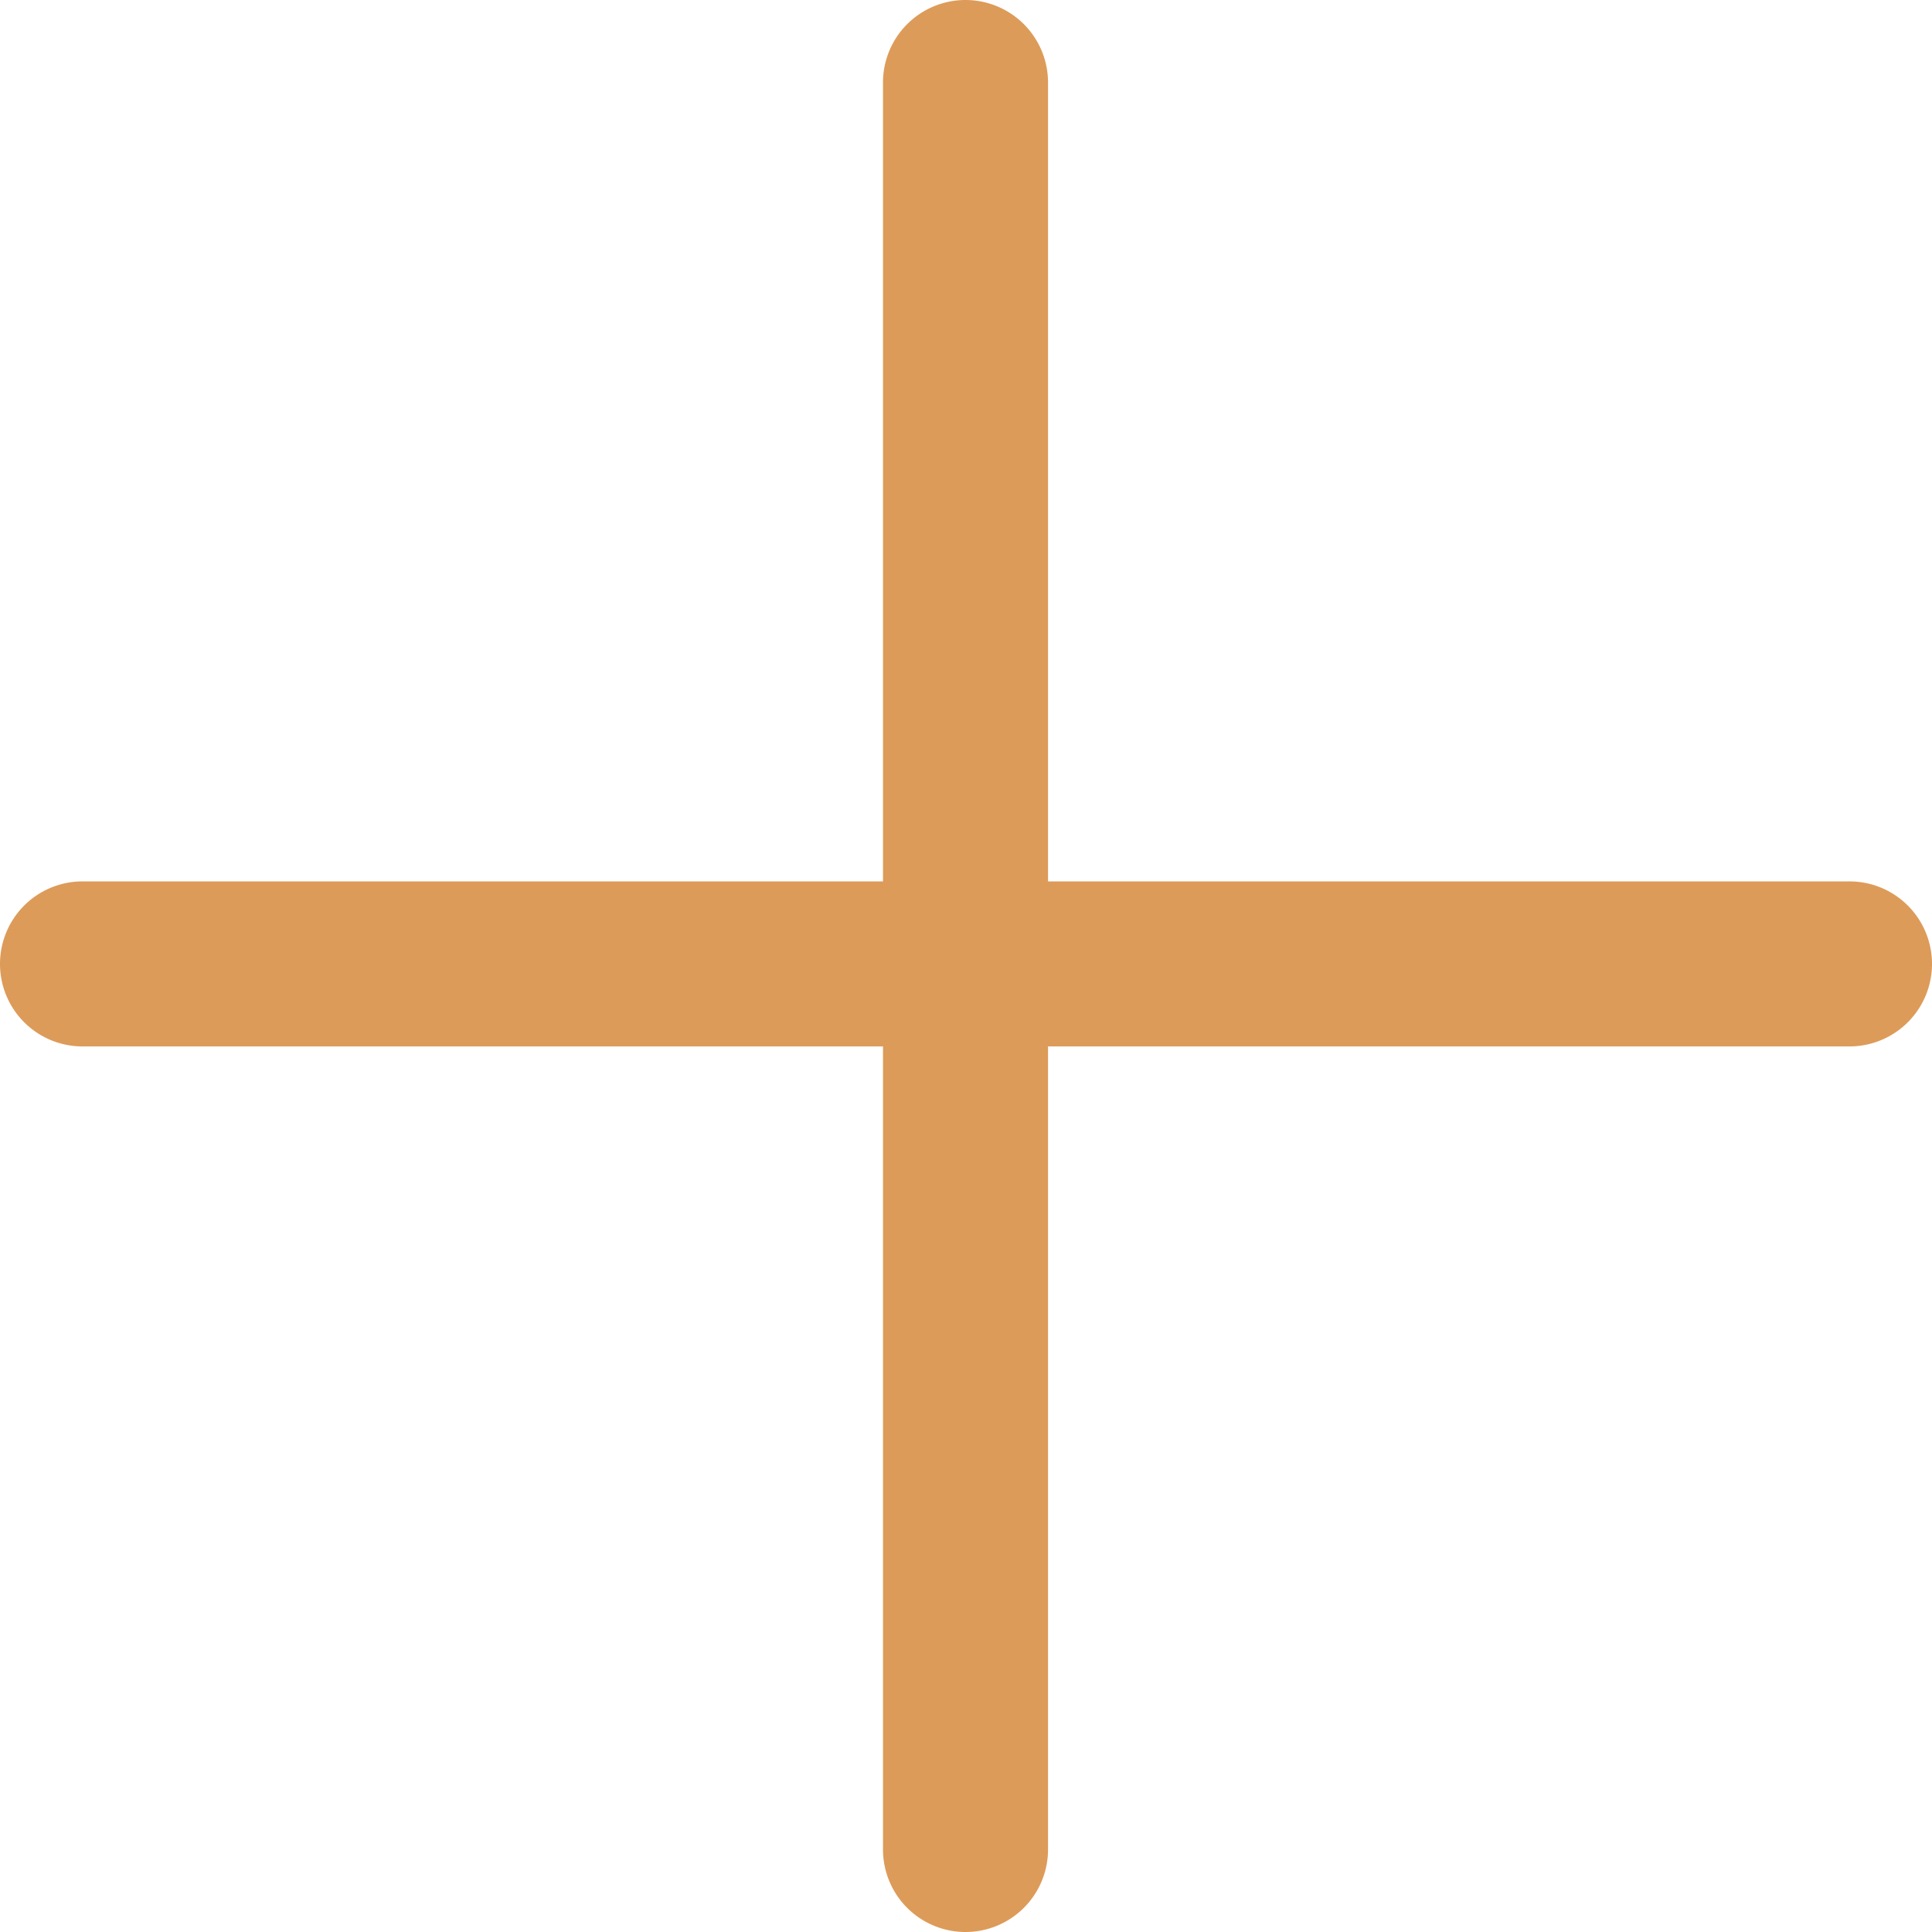<svg xmlns="http://www.w3.org/2000/svg" width="35.12" height="35.12" viewBox="0 0 35.12 35.12">
  <g id="Group_15079" data-name="Group 15079" transform="translate(-184.022 -552.031)">
    <path id="Line_21" data-name="Line 21" d="M0,33.62a1.5,1.5,0,0,1-1.5-1.5V0A1.5,1.5,0,0,1,0-1.5,1.5,1.5,0,0,1,1.5,0V32.12A1.5,1.5,0,0,1,0,33.62Z" transform="translate(201.573 553.531)" fill="#dd9b59"/>
    <path id="Line_22" data-name="Line 22" d="M32.12,1.5H0A1.5,1.5,0,0,1-1.5,0,1.5,1.5,0,0,1,0-1.5H32.12A1.5,1.5,0,0,1,33.62,0,1.5,1.5,0,0,1,32.12,1.5Z" transform="translate(185.522 569.553)" fill="#dd9b59"/>
  </g>
</svg>
